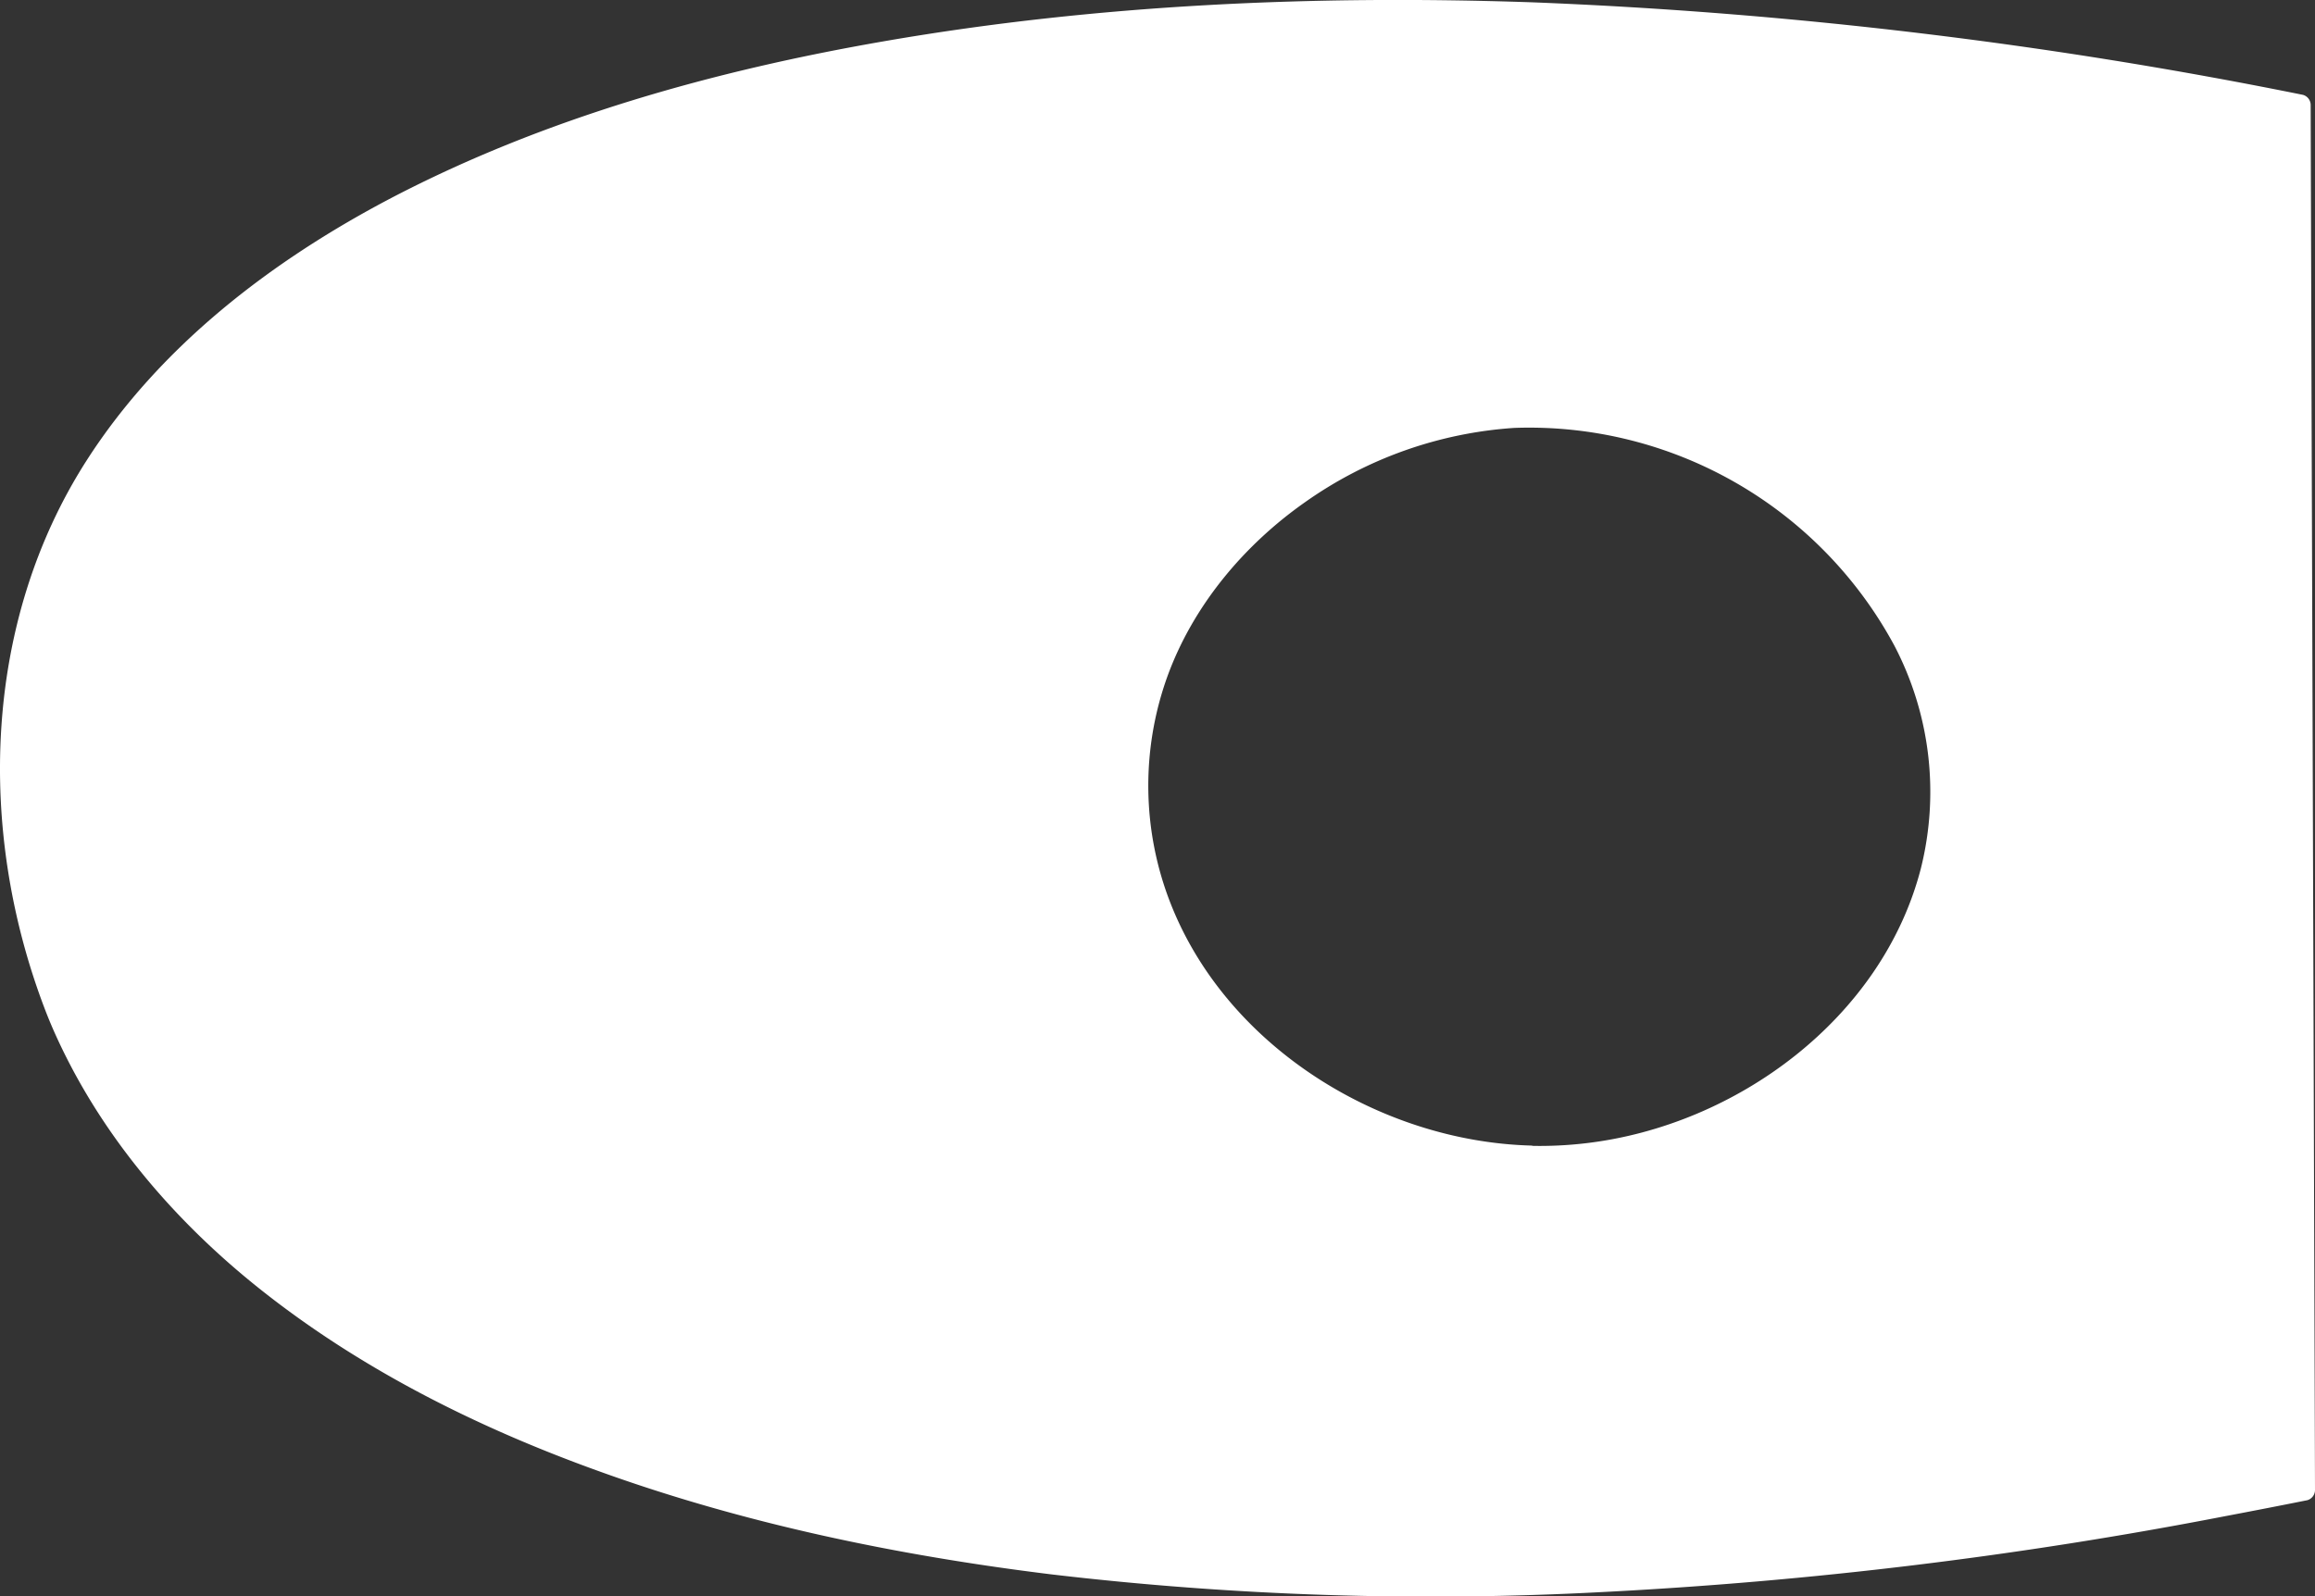 <svg id="Layer_2" data-name="Layer 2" xmlns="http://www.w3.org/2000/svg" viewBox="0 0 332.04 229.03"><rect x="0" y="0" width="332.04" height="229.03" fill="#333333" stroke="none"/><defs><style>.cls-1{fill:#fff;}</style></defs><path class="cls-1" d="M35,238.88c31,70.32,160.18,100.21,321.54,66.62l-.62-198.72C190.06,74,61.17,103,33.25,170.9,19.9,203.38,33.44,235.43,35,238.88Zm210.53,18.74c-28.27-.72-56.68-23.37-56.36-53.61.32-29.51,27.83-51.24,54.71-52.38,31.16-1.33,62.36,25,60.43,56.5C302.51,236.85,273.94,258.34,245.49,257.62Z" transform="translate(-25.96 -91.77)"/><path class="cls-1" d="M33.66,239.63c6.43,14.53,16.9,26.91,29.24,36.8,14.46,11.58,31.22,20,48.57,26.27,21,7.63,43.1,12.21,65.27,14.94a464.71,464.71,0,0,0,79,2.54,640.65,640.65,0,0,0,89.34-10.88Q351,308.18,356.9,307a1.52,1.52,0,0,0,1.1-1.45l-.24-77.42-.25-77.43-.13-43.87a1.52,1.52,0,0,0-1.1-1.45A695.16,695.16,0,0,0,245.67,92.1c-31-1.06-62.25.28-92.86,5.58-24.38,4.22-48.71,11-70.72,22.49-17.16,9-33.18,21.23-43.73,37.7-14.85,23.2-15.69,52.95-6.09,78.35.43,1.15.9,2.29,1.39,3.41.78,1.77,3.36.24,2.59-1.51-.37-.85-.87-2.09-1.32-3.32-.81-2.19-1.52-4.41-2.17-6.65a99.2,99.2,0,0,1-3.64-20.59c-1-15.15,1.84-30.45,9.22-43.8,9.11-16.45,23.91-28.92,40.05-38.15,20.61-11.78,43.72-18.86,66.9-23.49,29.42-5.86,59.57-7.73,89.51-7.28a661,661,0,0,1,106.42,10.7q7.14,1.27,14.26,2.69l-1.1-1.45.24,77.42.24,77.43L355,305.5l1.1-1.45a654.49,654.49,0,0,1-90.21,12.55,487.18,487.18,0,0,1-79.3-.87c-22.57-2.21-45.07-6.29-66.66-13.29-17.73-5.76-35-13.56-50.15-24.51-12.72-9.21-23.85-20.85-31.14-34.84q-1.28-2.44-2.39-5C35.47,236.36,32.89,237.88,33.66,239.63Z" transform="translate(-25.96 -91.77)"/><path class="cls-1" d="M245.49,256.12c-21.58-.62-43.44-14.13-51.55-34.53a46.2,46.2,0,0,1-.57-32.69c3.68-10.2,11-18.93,19.8-25.1a58.64,58.64,0,0,1,30-10.64,59.51,59.51,0,0,1,54.48,31.2,45.28,45.28,0,0,1,3.82,32c-5.54,21.49-26.41,36.88-48,39.42a56.75,56.75,0,0,1-8,.38c-1.93-.05-1.93,2.95,0,3A62.09,62.09,0,0,0,278.84,250c9.82-6,18.18-14.7,22.85-25.27a47.89,47.89,0,0,0,1.9-33.84c-3.53-11-10.83-20.59-20-27.63a63.17,63.17,0,0,0-32.11-12.91A61.08,61.08,0,0,0,194,180.44a49.44,49.44,0,0,0-5.26,34.2c2.37,11.25,8.87,21.36,17.47,28.88a63.57,63.57,0,0,0,30.94,14.77,61.94,61.94,0,0,0,8.38.83C247.42,259.17,247.42,256.17,245.49,256.12Z" transform="translate(-25.96 -91.77)"/></svg>